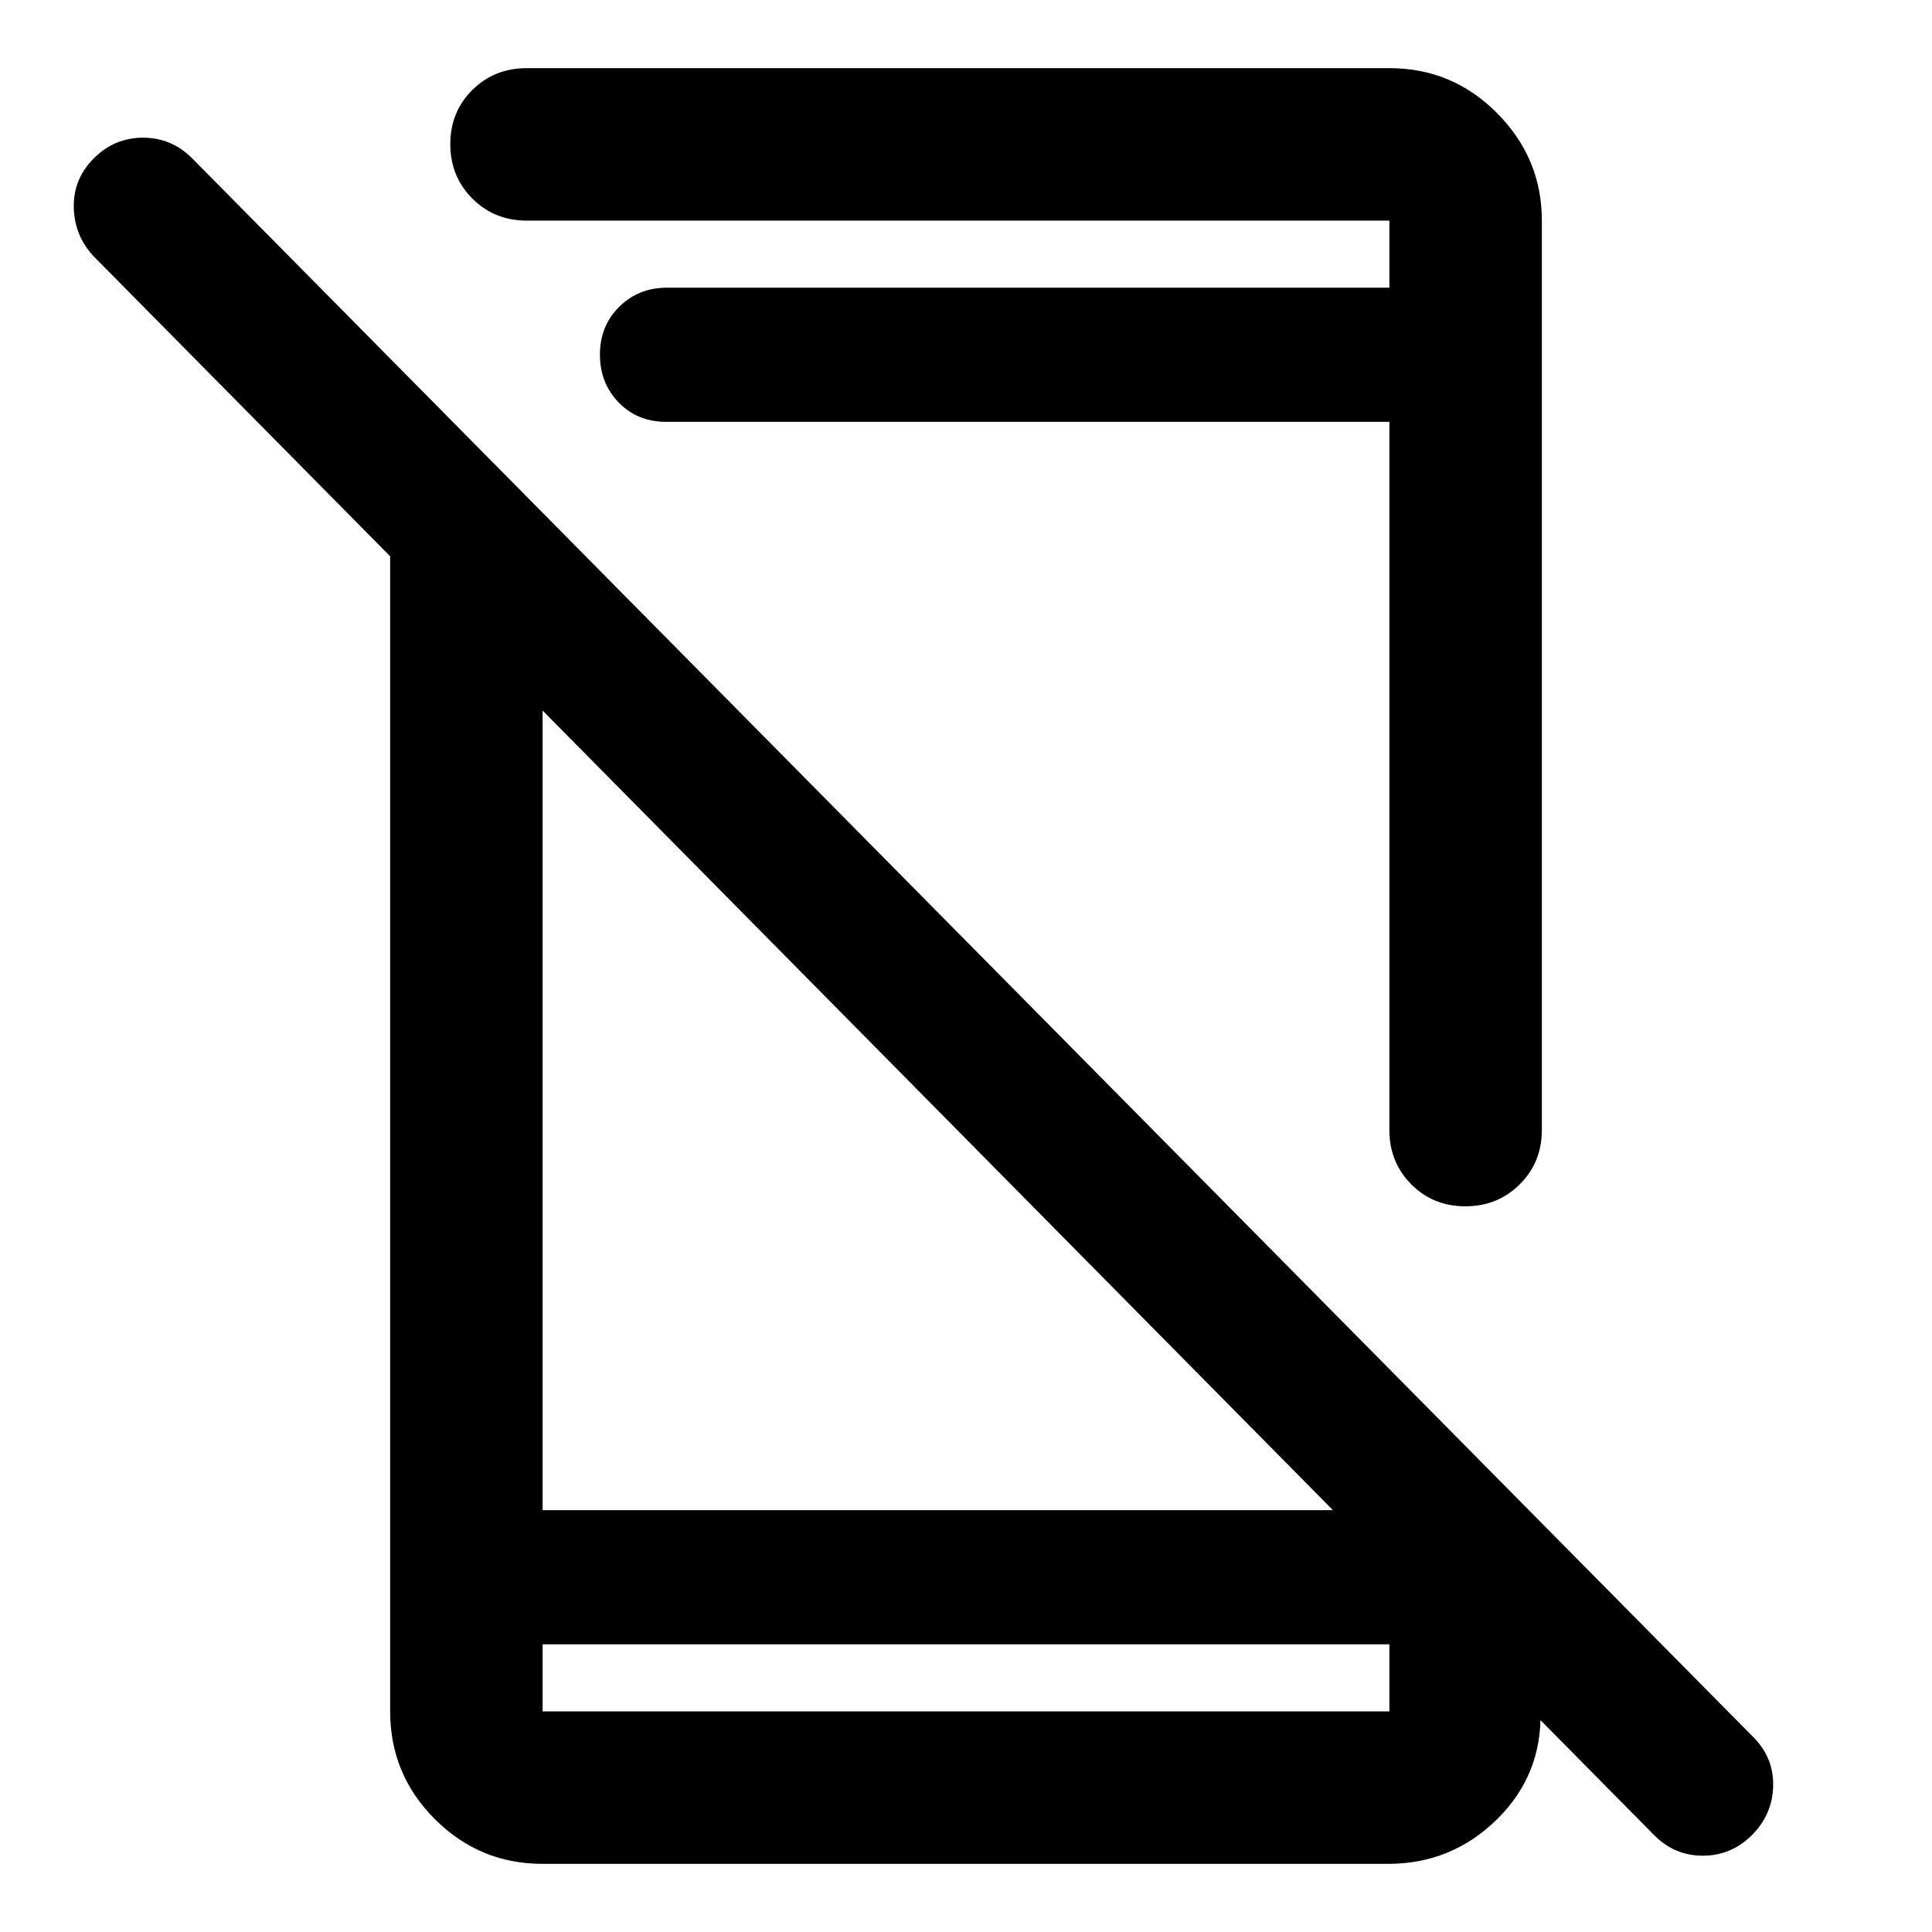<svg xmlns="http://www.w3.org/2000/svg" viewBox="0 -960 960 960" width="32" height="32"><path d="M821.93-48.14 46.55-832.62q-9.56-10.22-9.89-24.27-.33-14.05 9.89-24.37 10.23-10.32 24.53-10.32t24.53 10.38L871.17-96.88q10.23 10.22 9.9 24.37-.34 14.14-10.56 24.37-10.23 10.22-24.37 10.22-14.15 0-24.21-10.22ZM193.86-732.46l75.76 76.42v446.43h414.75l81.1 81.76v18.55q.67 31.49-21.78 53.46-22.45 21.98-53.97 21.98h-420.1q-31.33 0-53.54-22.22-22.22-22.21-22.22-53.54v-622.84Zm75.76 589.51v33.33h420.76v-33.33H269.62Zm0 0v33.33-33.33Zm61.48-607.44q-14.38 0-23.69-9.61-9.31-9.62-9.31-23.84 0-14.21 9.58-23.71 9.59-9.5 23.72-9.5h358.98v-33.33h-428.6q-16.16 0-27.1-10.98-10.93-10.97-10.93-27.02 0-16.05 10.93-26.9 10.94-10.86 27.1-10.86h428.6q31.33 0 53.54 22.38 22.22 22.38 22.22 53.38v451.91q0 16-10.97 26.94-10.98 10.93-27.03 10.93t-26.9-10.93q-10.86-10.94-10.86-26.94v-351.92H331.1Zm124.1-66.66Z"/></svg>